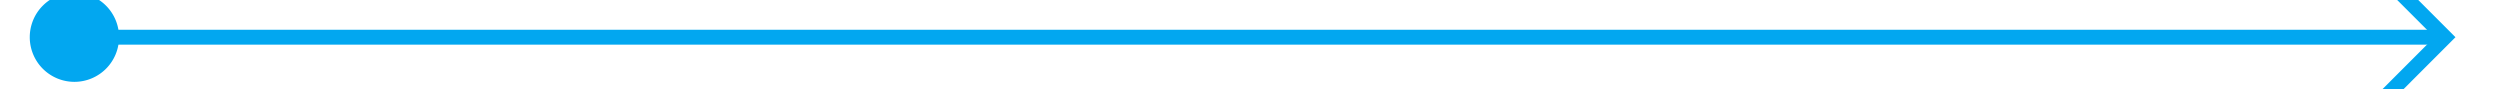 ﻿<?xml version="1.0" encoding="utf-8"?>
<svg version="1.1" xmlns:xlink="http://www.w3.org/1999/xlink" width="168px" height="6px" preserveAspectRatio="xMinYMid meet" viewBox="798 267  168 4" xmlns="http://www.w3.org/2000/svg">
  <path d="M 803 265.5  A 3 3 0 0 0 800 268.5 A 3 3 0 0 0 803 271.5 A 3 3 0 0 0 806 268.5 A 3 3 0 0 0 803 265.5 Z M 956.946 263.854  L 961.593 268.5  L 956.946 273.146  L 957.654 273.854  L 962.654 268.854  L 963.007 268.5  L 962.654 268.146  L 957.654 263.146  L 956.946 263.854  Z " fill-rule="nonzero" fill="#02a7f0" stroke="none" />
  <path d="M 801 268.5  L 962 268.5  " stroke-width="1" stroke="#02a7f0" fill="none" />
</svg>